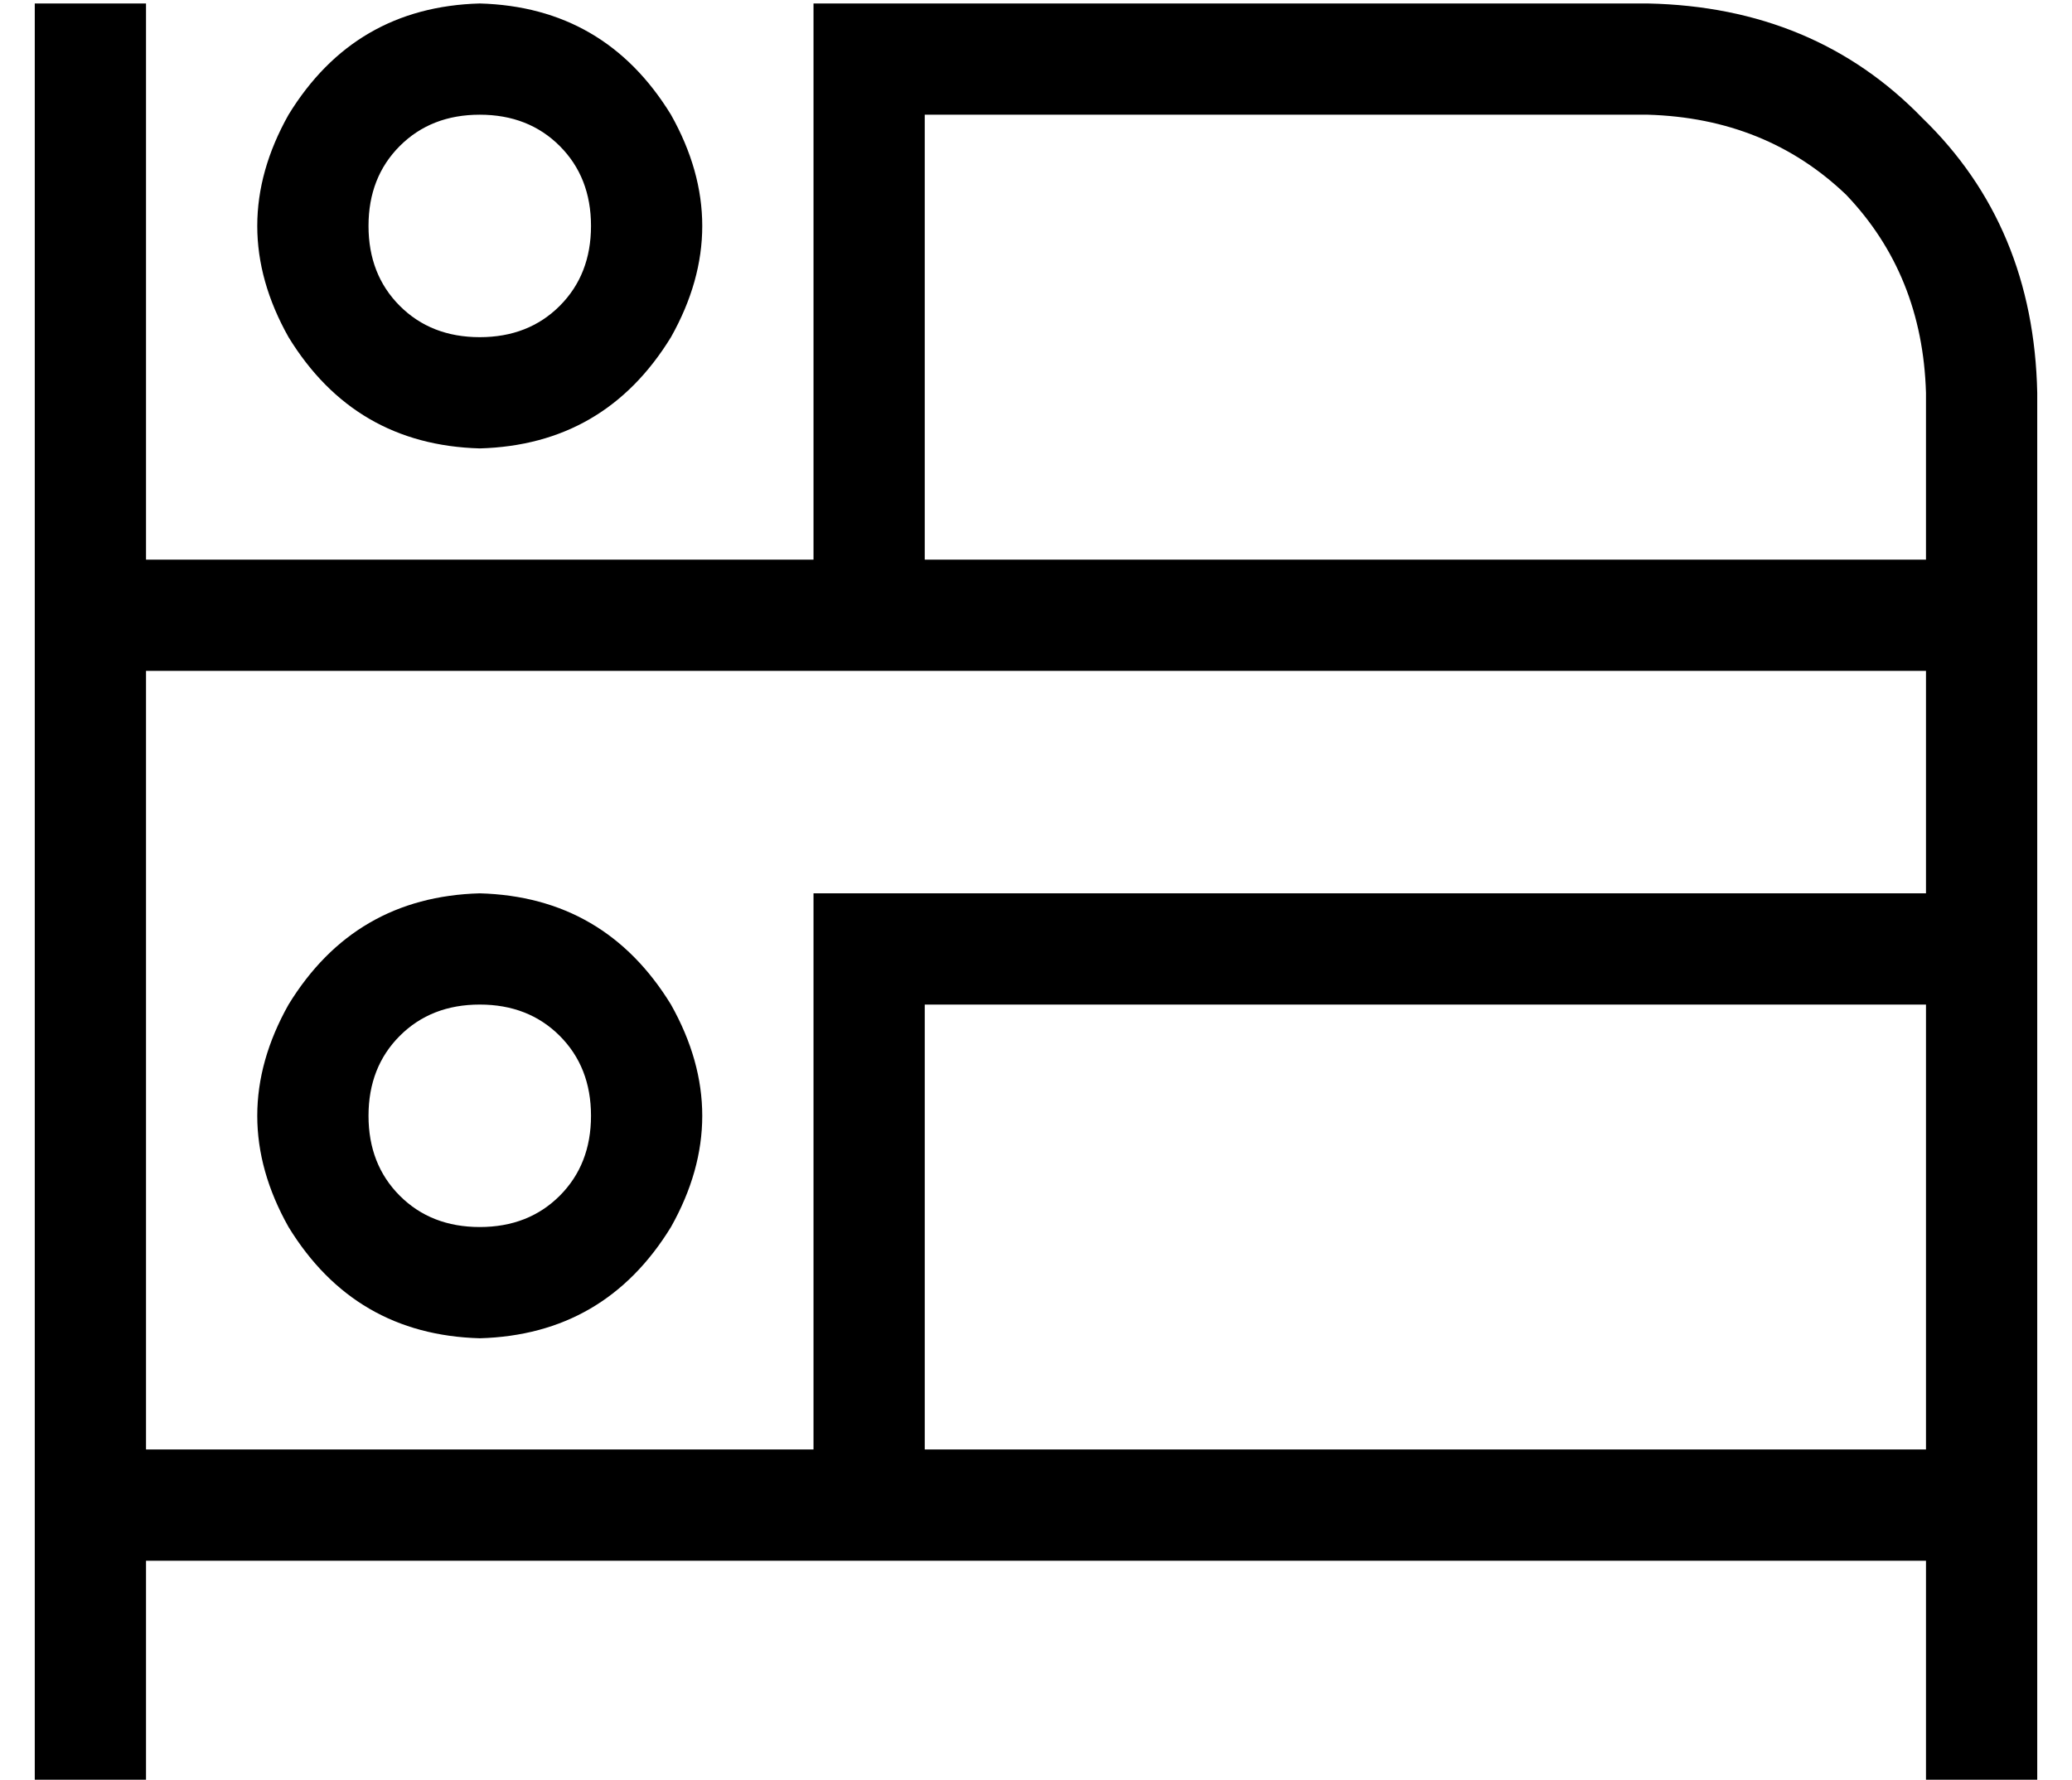 <?xml version="1.0" standalone="no"?>
<!DOCTYPE svg PUBLIC "-//W3C//DTD SVG 1.1//EN" "http://www.w3.org/Graphics/SVG/1.1/DTD/svg11.dtd" >
<svg xmlns="http://www.w3.org/2000/svg" xmlns:xlink="http://www.w3.org/1999/xlink" version="1.1" viewBox="-10 -40 596 512">
   <path fill="currentColor"
d="M32 -23v-16v16v-16h-32v0v16v0v160v0v256v0v64v0v16v0h32v0v-16v0v-48v0h208h304v48v0v16v0h32v0v-16v0v-64v0v-160v0v-96v0v-64v0q-1 -48 -33 -79q-31 -32 -79 -33h-224h-16v16v0v144v0h-192v0v-144v0zM224 233v144v-144v144h-192v0v-224v0h208h304v64v0h-304h-16v16v0z
M544 73v48v-48v48h-288v0v-128v0h208v0q34 1 57 23q22 23 23 57v0zM256 249h288h-288h288v128v0h-288v0v-128v0zM128 -7q14 0 23 9v0v0q9 9 9 23t-9 23t-23 9t-23 -9t-9 -23t9 -23t23 -9v0zM128 89q36 -1 55 -32q18 -32 0 -64q-19 -31 -55 -32q-36 1 -55 32q-18 32 0 64
q19 31 55 32v0zM128 249q14 0 23 9v0v0q9 9 9 23t-9 23t-23 9t-23 -9t-9 -23t9 -23t23 -9v0zM128 345q36 -1 55 -32q18 -32 0 -64q-19 -31 -55 -32q-36 1 -55 32q-18 32 0 64q19 31 55 32v0z" />
</svg>
